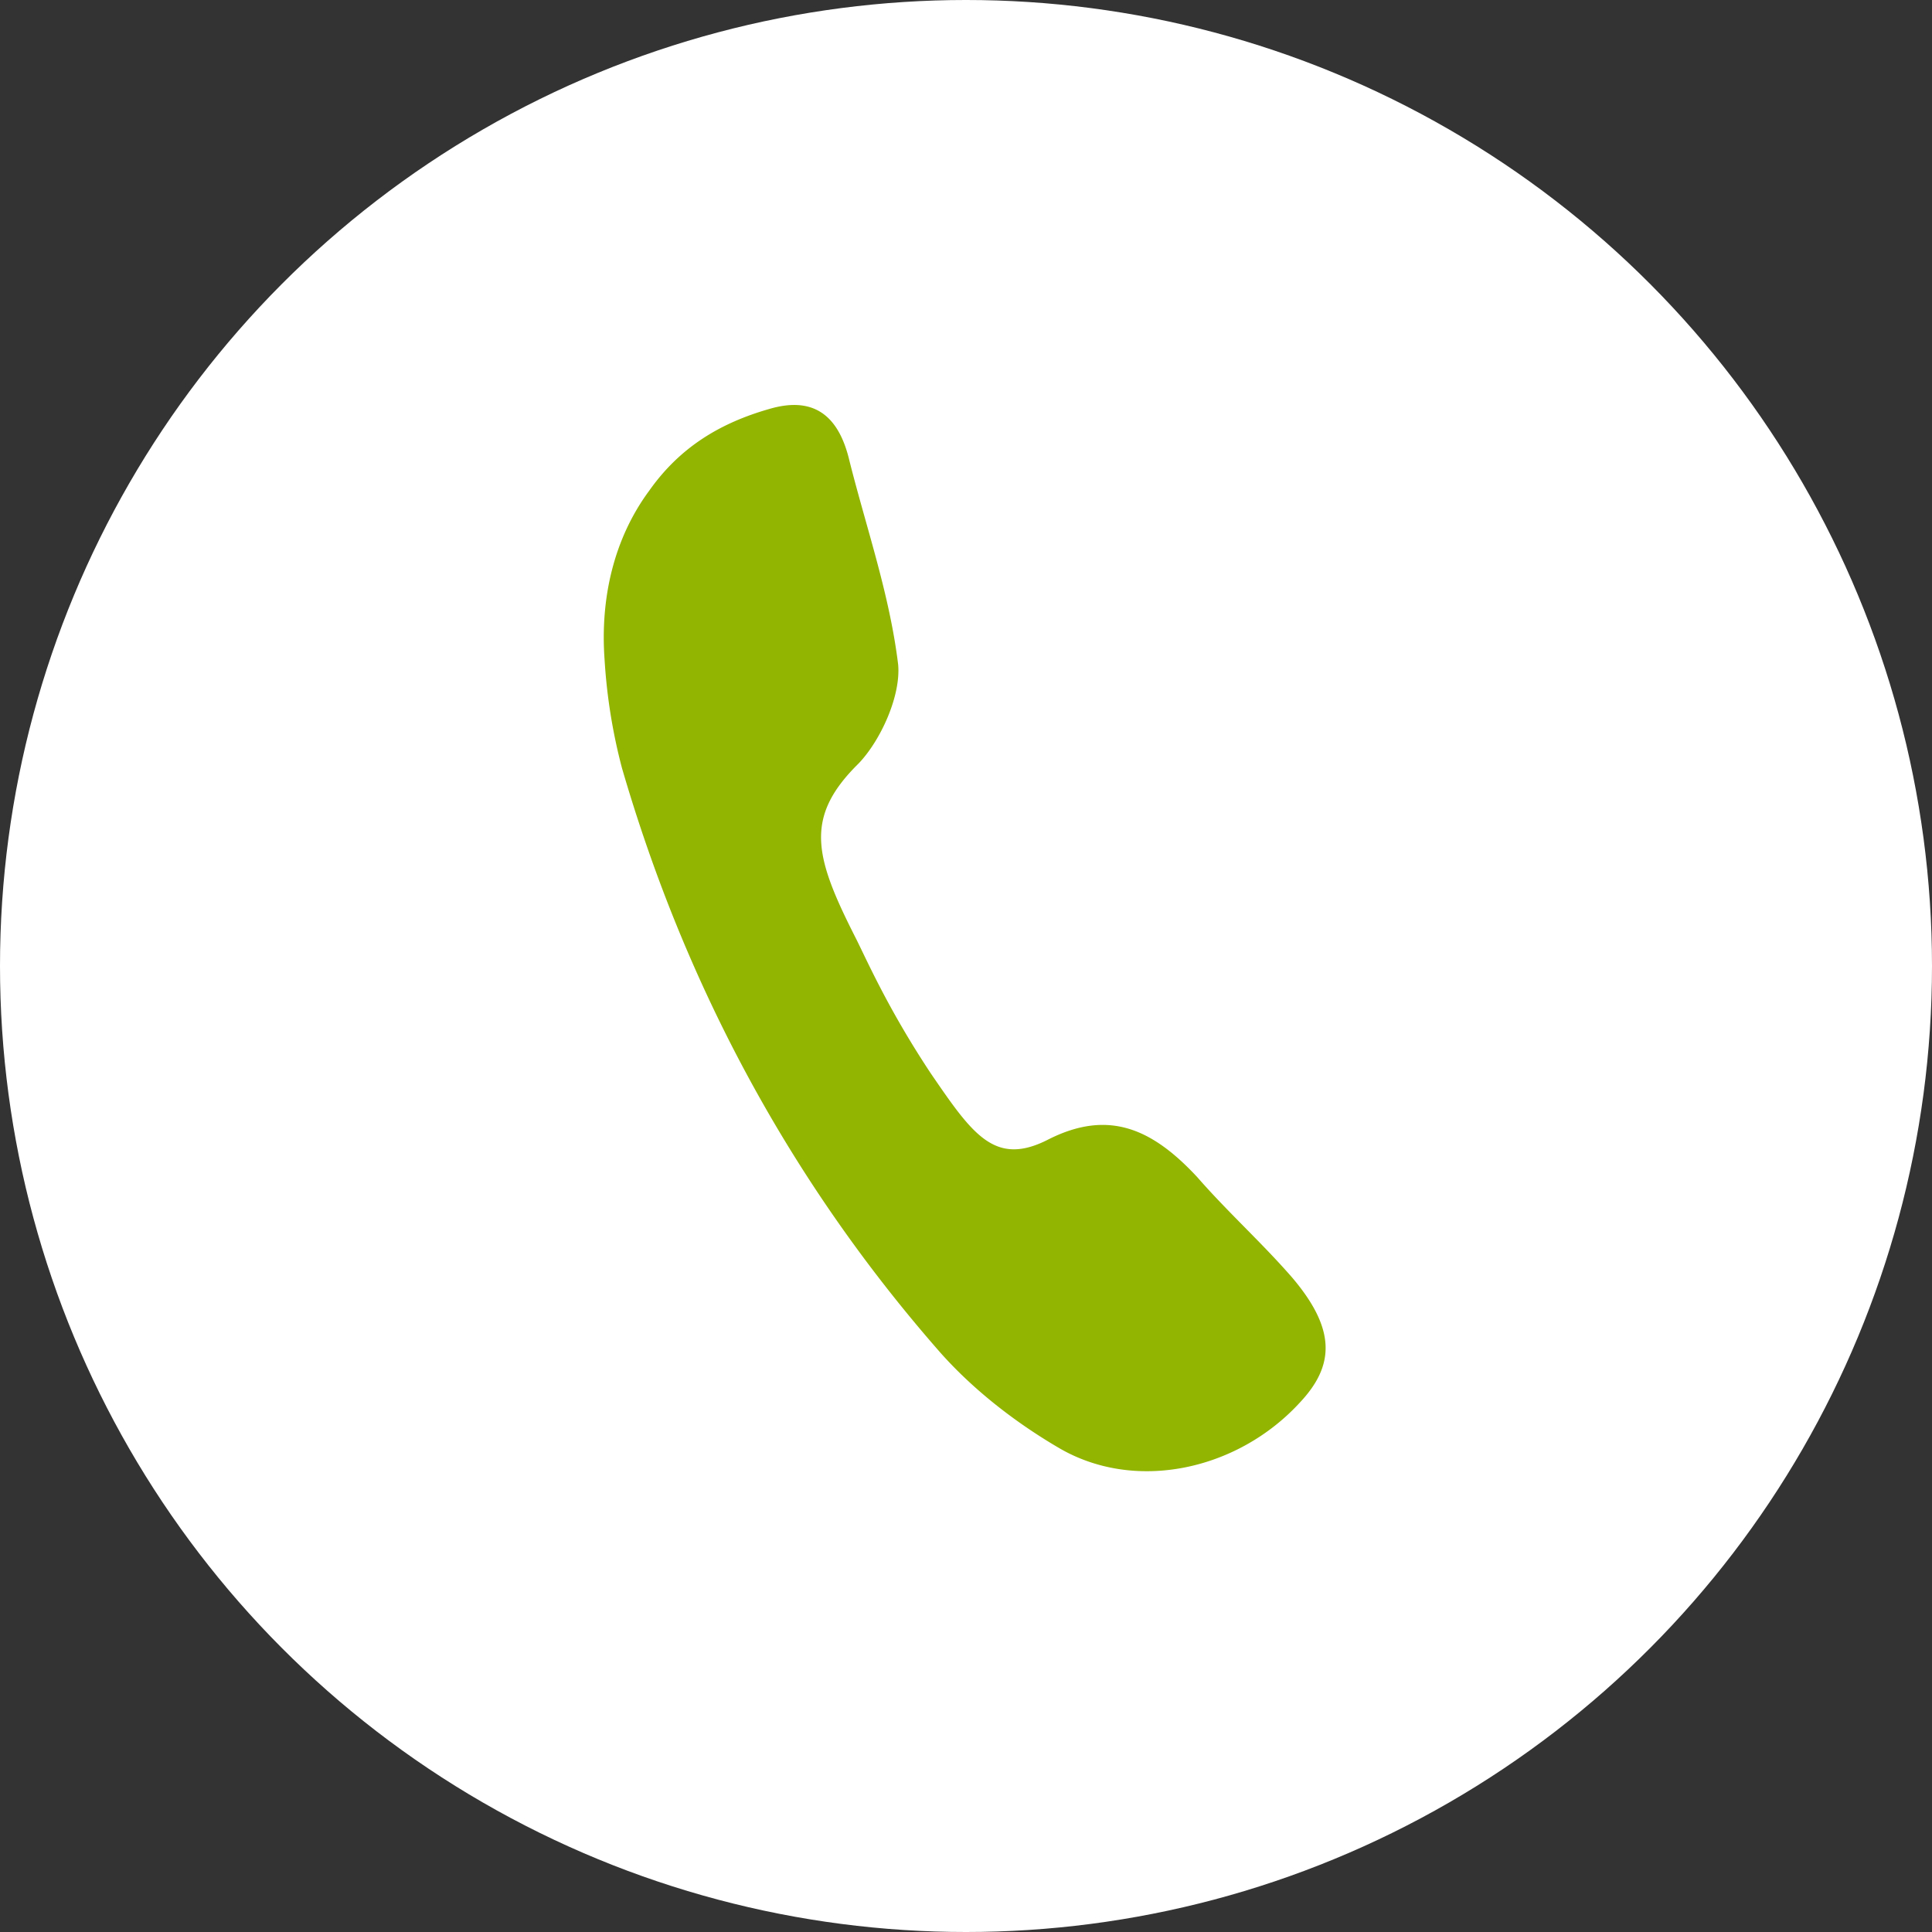 <svg width="34" height="34" fill="none" xmlns="http://www.w3.org/2000/svg"><rect width="100%" height="100%" fill="#333333" stroke="none"/><circle cx="17" cy="17" r="17" fill="#fff"/><path d="M10.639 11.599c-.076-1.07.162-2.122.79-2.969.543-.767 1.252-1.187 2.106-1.432.72-.213 1.19.048 1.398.848.296 1.196.72 2.391.873 3.65.049.554-.31 1.338-.698 1.742-.972.957-.77 1.654-.032 3.103.229.467.593 1.275 1.301 2.344.738 1.077 1.129 1.655 2.077 1.165 1.054-.53 1.821-.19 2.616.666.539.618 1.132 1.149 1.67 1.767.779.918.744 1.552.135 2.2-1.096 1.195-2.907 1.59-4.254.79-.743-.436-1.484-1.006-2.074-1.671-2.6-2.963-4.475-6.407-5.604-10.295a9.802 9.802 0 0 1-.304-1.908z" fill="#91B500"/></svg>